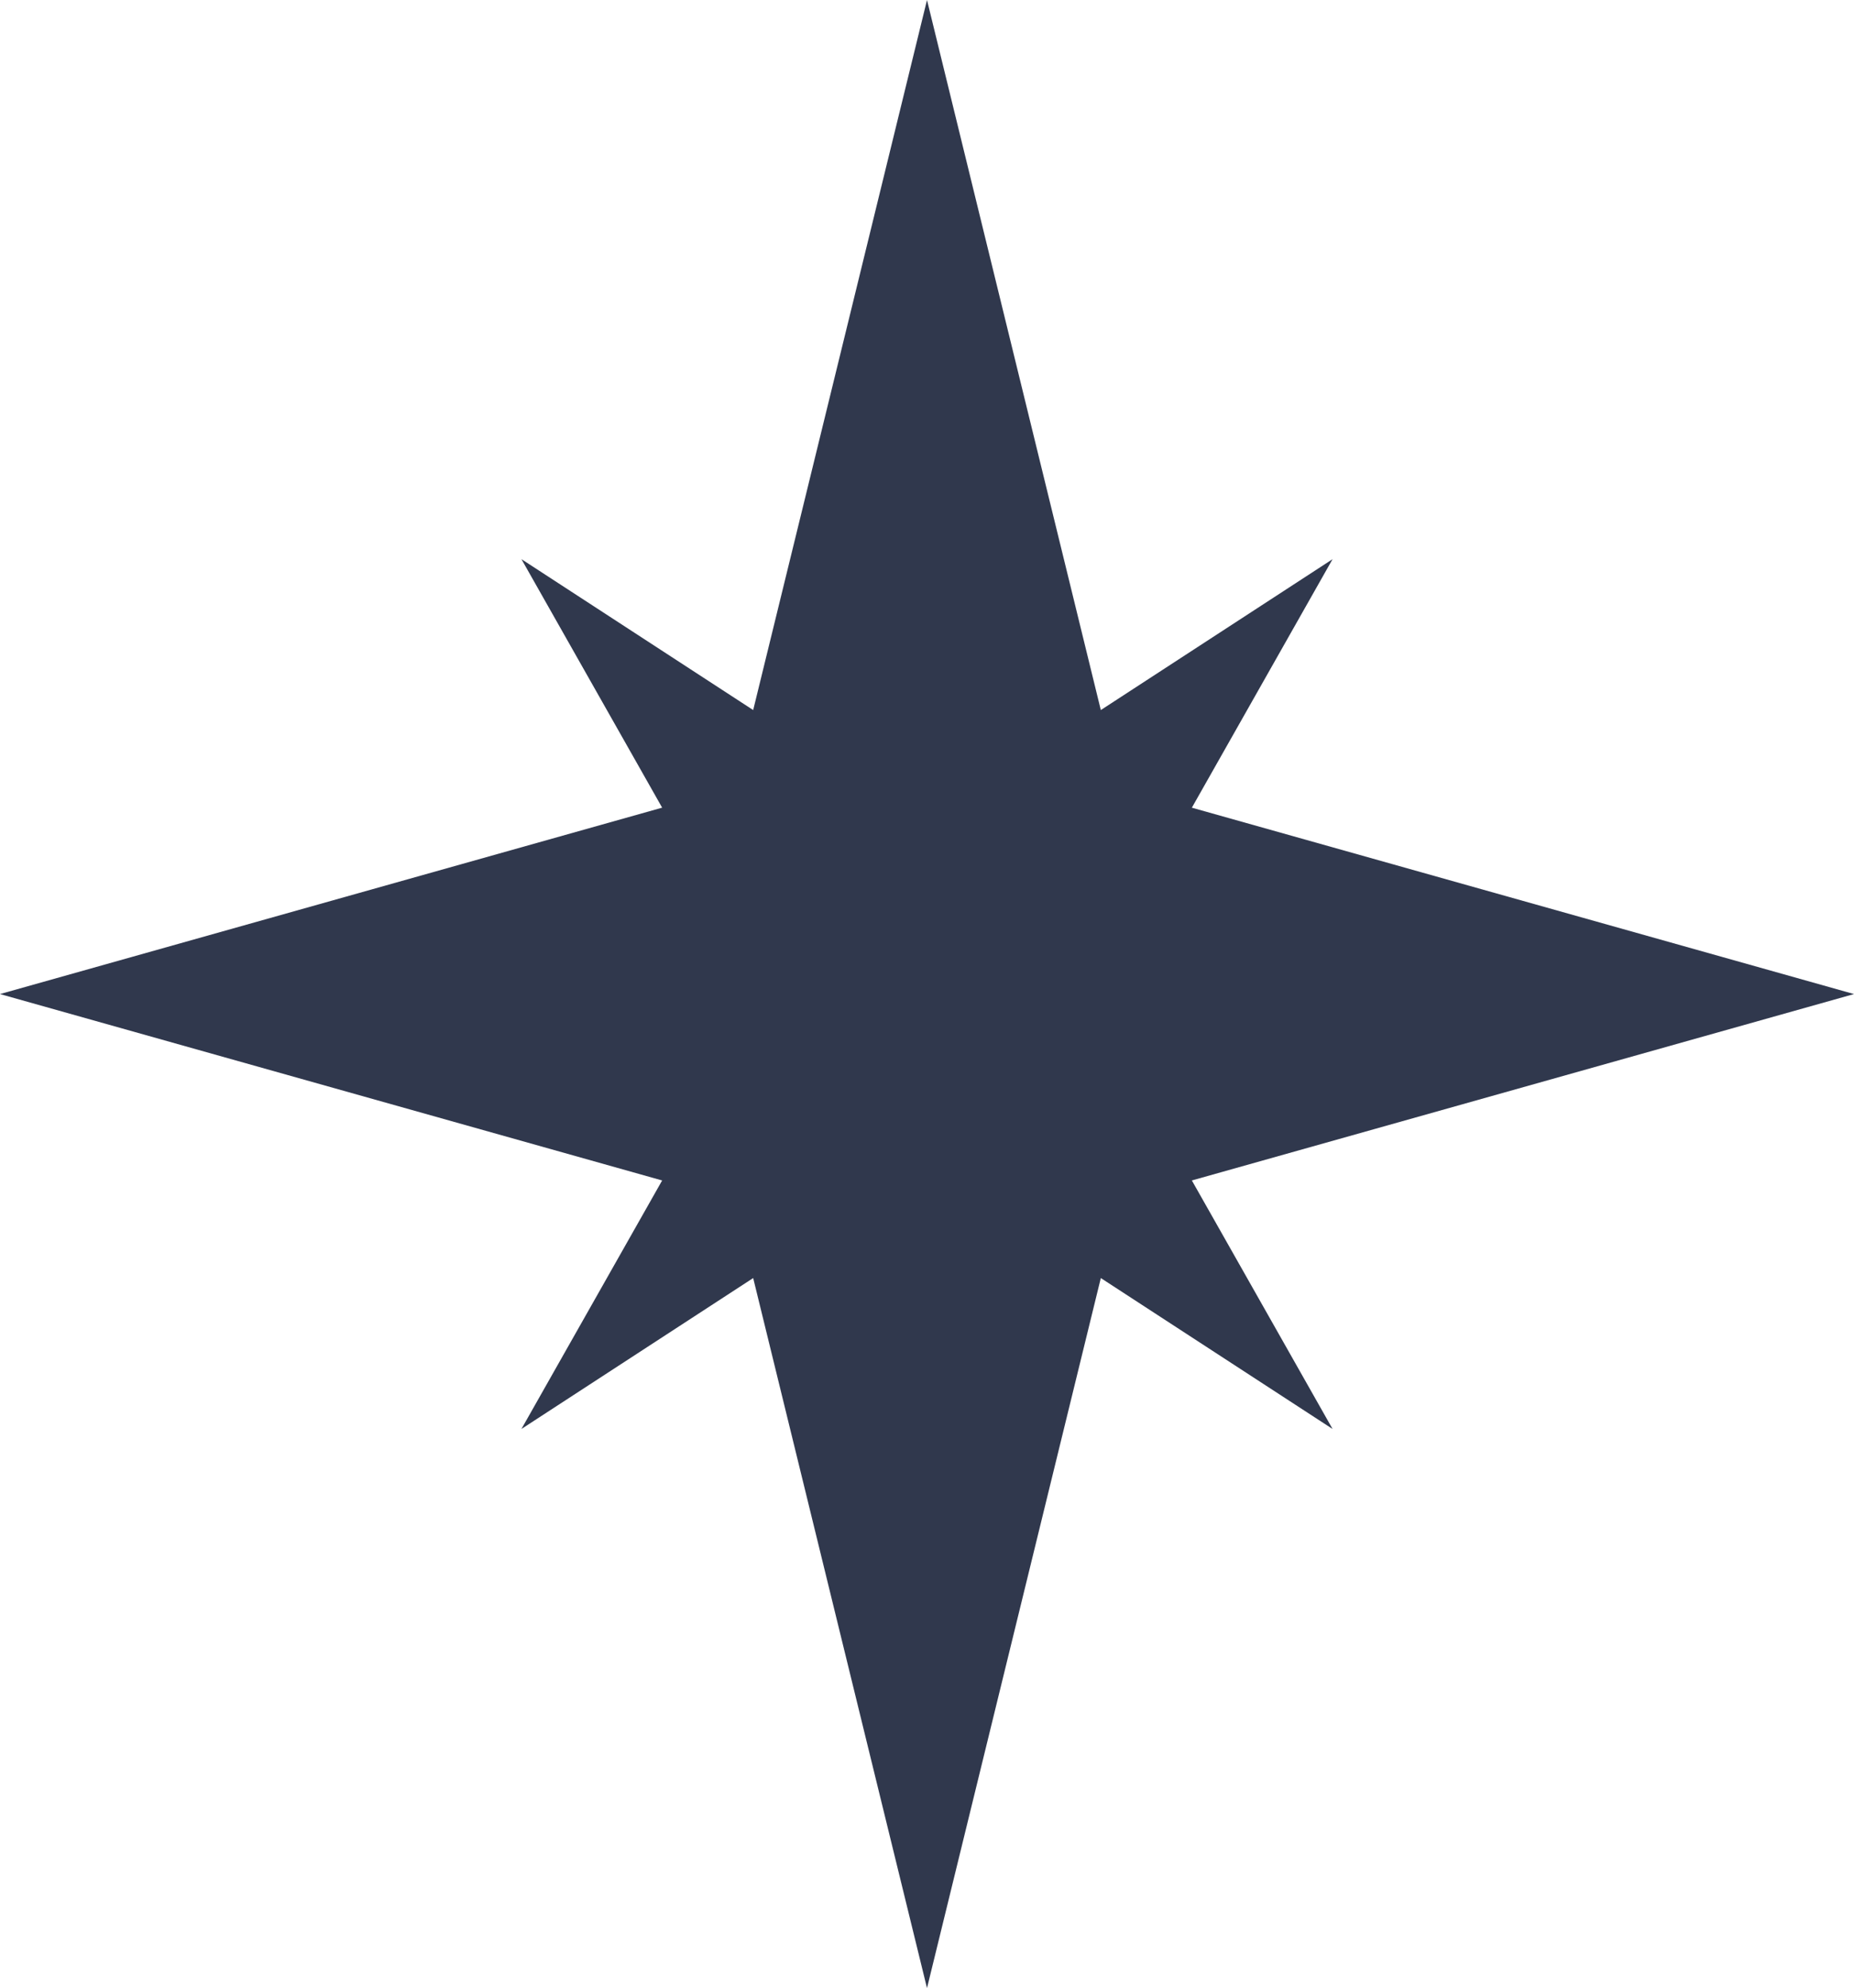 <svg xmlns="http://www.w3.org/2000/svg" width="69" height="74" viewBox="0 0 69 74">
    <path fill="#30384D" fill-rule="evenodd" d="M69 37l-24.643 6.938 5.237 9.25-8.625-5.617L34.5 74l-6.469-26.429-8.625 5.617 5.237-9.25L0 37l24.643-6.938-5.237-9.25 8.625 5.617L34.5 0l6.469 26.429 8.625-5.616-5.237 9.25z"/>
</svg>
